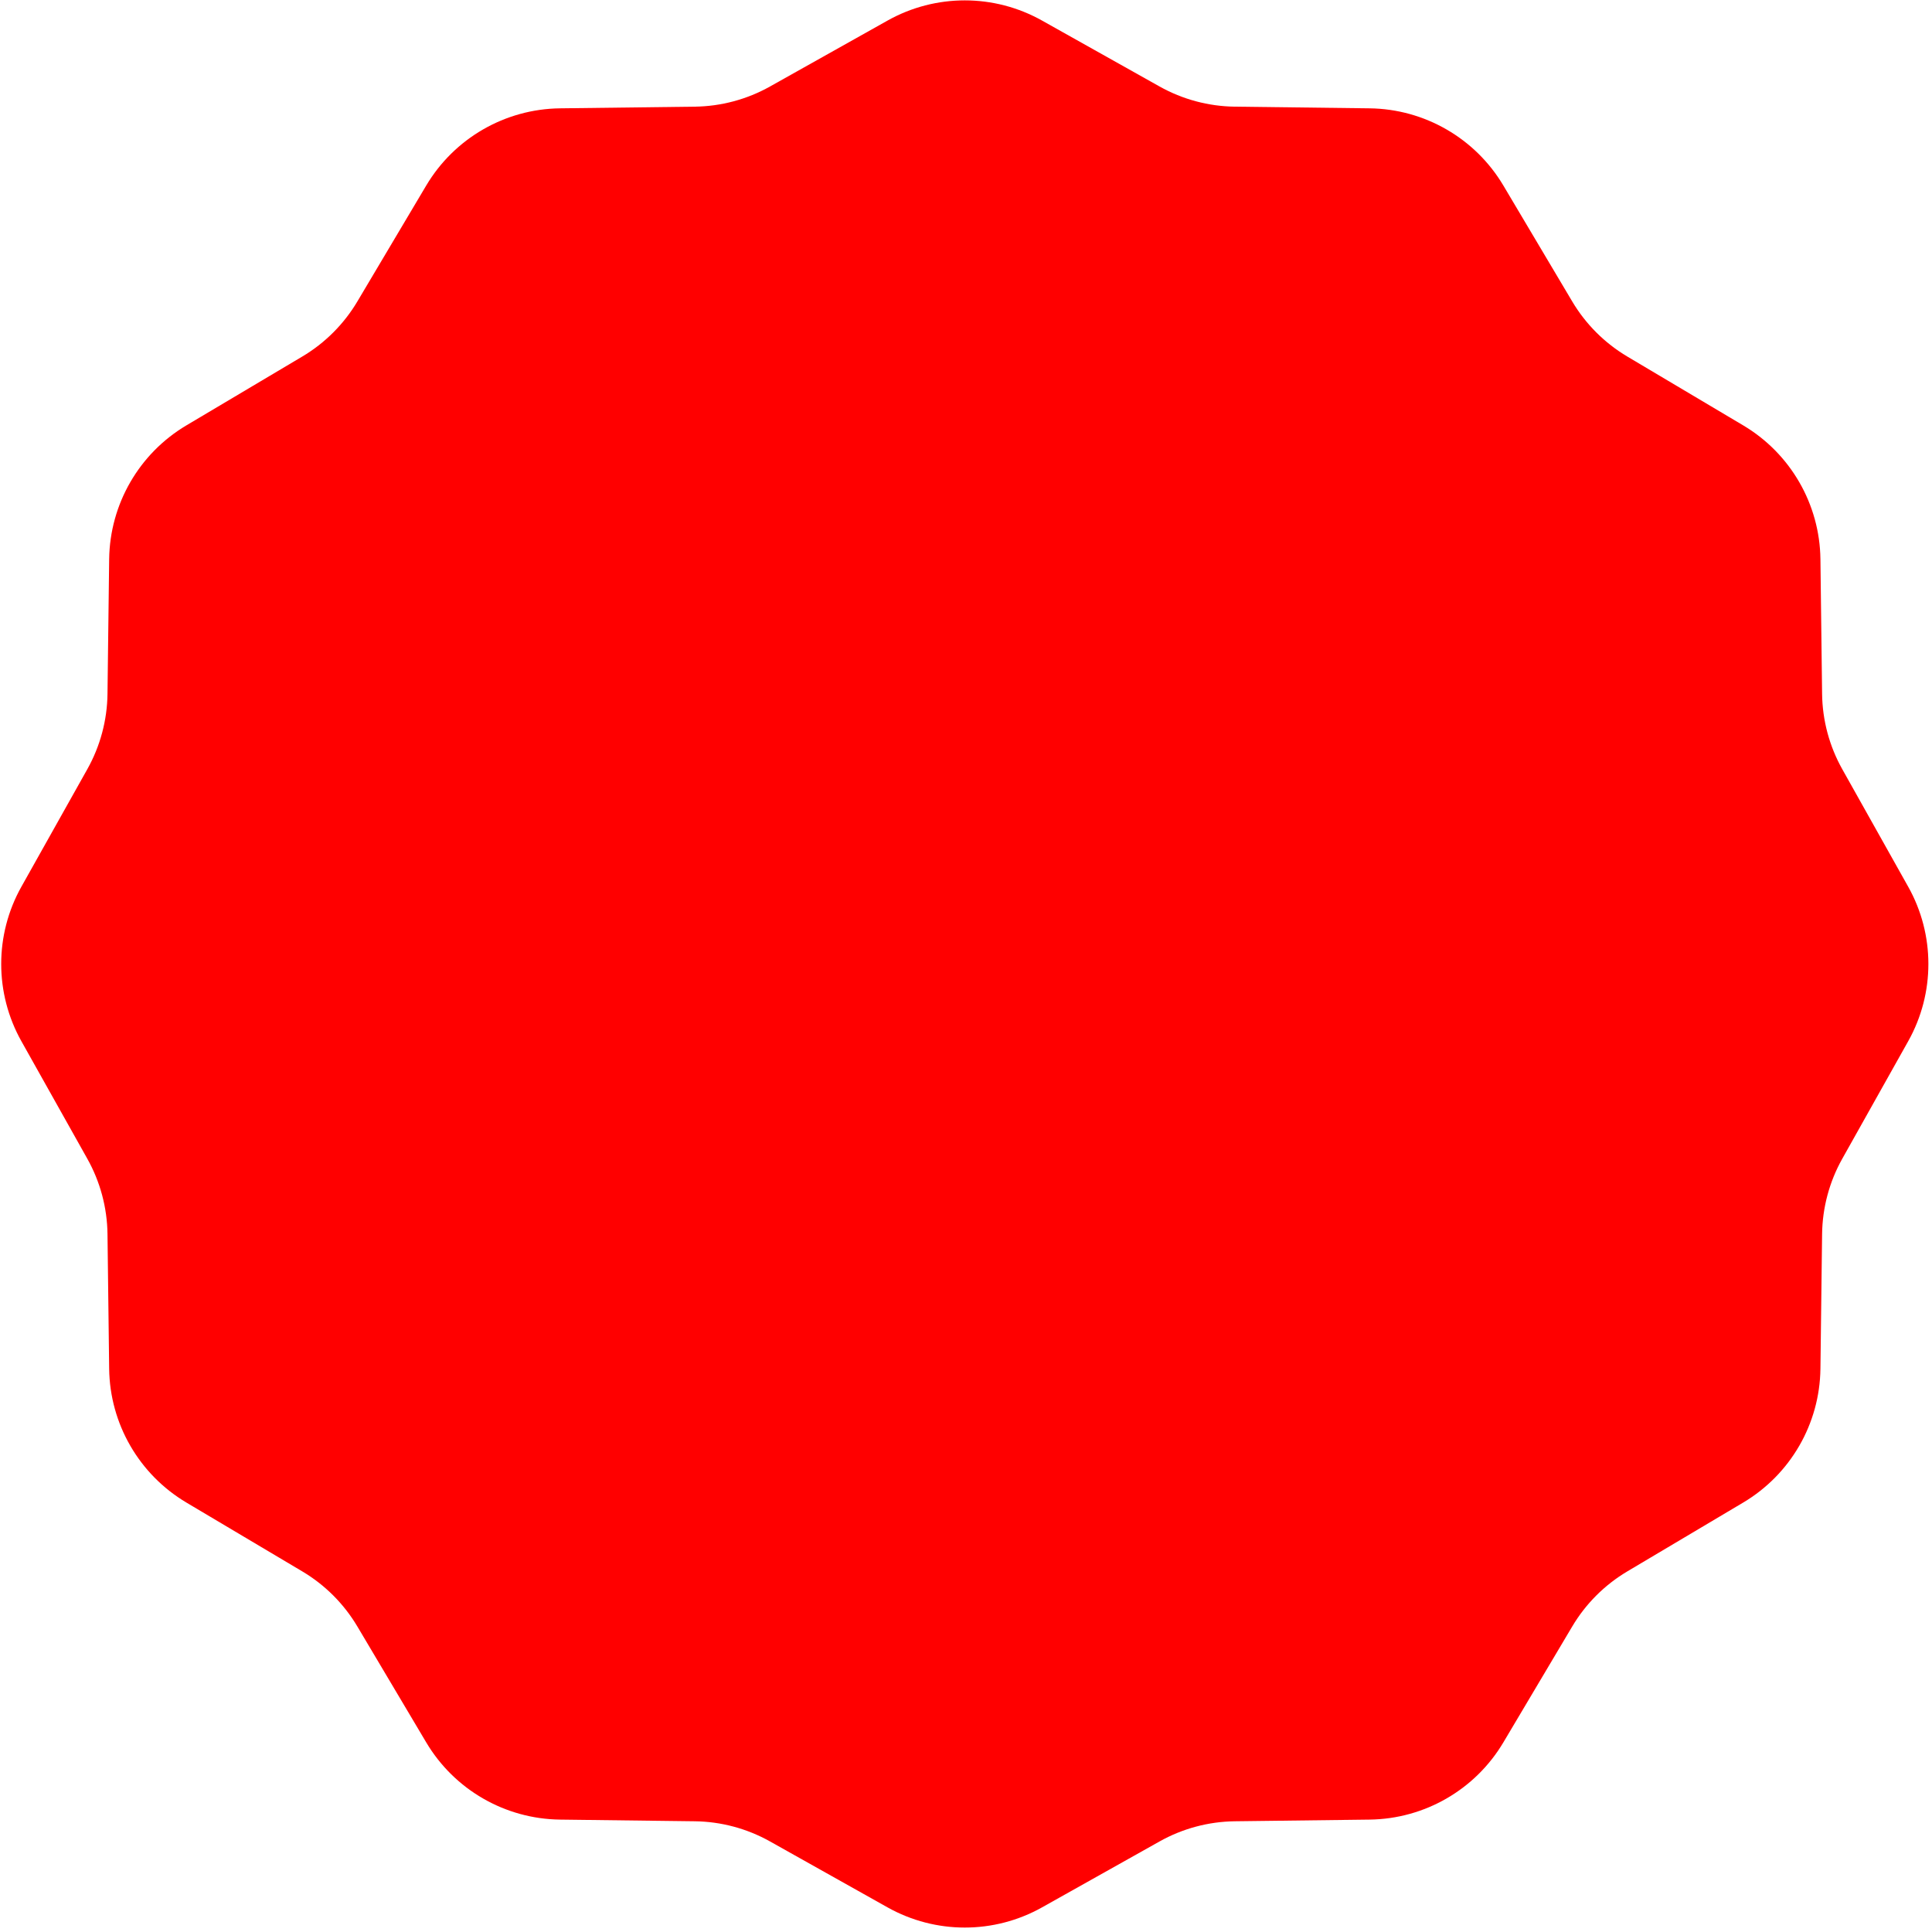 <svg width="401" height="401" viewBox="0 0 401 401" fill="none" xmlns="http://www.w3.org/2000/svg">
<path d="M184.218 4.268C194.176 -1.318 206.324 -1.318 216.282 4.268L240.677 17.952C245.454 20.632 250.826 22.071 256.302 22.139L284.272 22.485C295.688 22.627 306.208 28.701 312.039 38.517L326.324 62.566C329.121 67.275 333.053 71.207 337.762 74.004L361.811 88.289C371.628 94.12 377.701 104.64 377.843 116.057L378.189 144.026C378.257 149.502 379.697 154.875 382.376 159.651L396.061 184.047C401.646 194.004 401.646 206.152 396.061 216.11L382.376 240.505C379.697 245.282 378.257 250.654 378.189 256.131L377.843 284.1C377.701 295.516 371.628 306.036 361.811 311.867L337.762 326.152C333.053 328.949 329.121 332.882 326.324 337.591L312.039 361.639C306.208 371.456 295.688 377.529 284.272 377.671L256.302 378.017C250.826 378.085 245.454 379.525 240.677 382.204L216.282 395.889C206.324 401.475 194.176 401.475 184.218 395.889L159.823 382.204C155.046 379.525 149.674 378.085 144.198 378.017L116.228 377.671C104.812 377.529 94.292 371.456 88.461 361.639L74.176 337.591C71.379 332.882 67.447 328.949 62.738 326.152L38.689 311.867C28.872 306.036 22.799 295.516 22.657 284.1L22.311 256.131C22.243 250.654 20.803 245.282 18.124 240.505L4.439 216.11C-1.146 206.152 -1.146 194.004 4.439 184.047L18.124 159.651C20.803 154.875 22.243 149.502 22.311 144.026L22.657 116.057C22.799 104.64 28.872 94.12 38.689 88.289L62.738 74.004C67.447 71.207 71.379 67.275 74.176 62.566L88.461 38.517C94.292 28.701 104.812 22.627 116.228 22.485L144.198 22.139C149.674 22.071 155.046 20.632 159.823 17.952L184.218 4.268Z" fill="red"/>
</svg>
